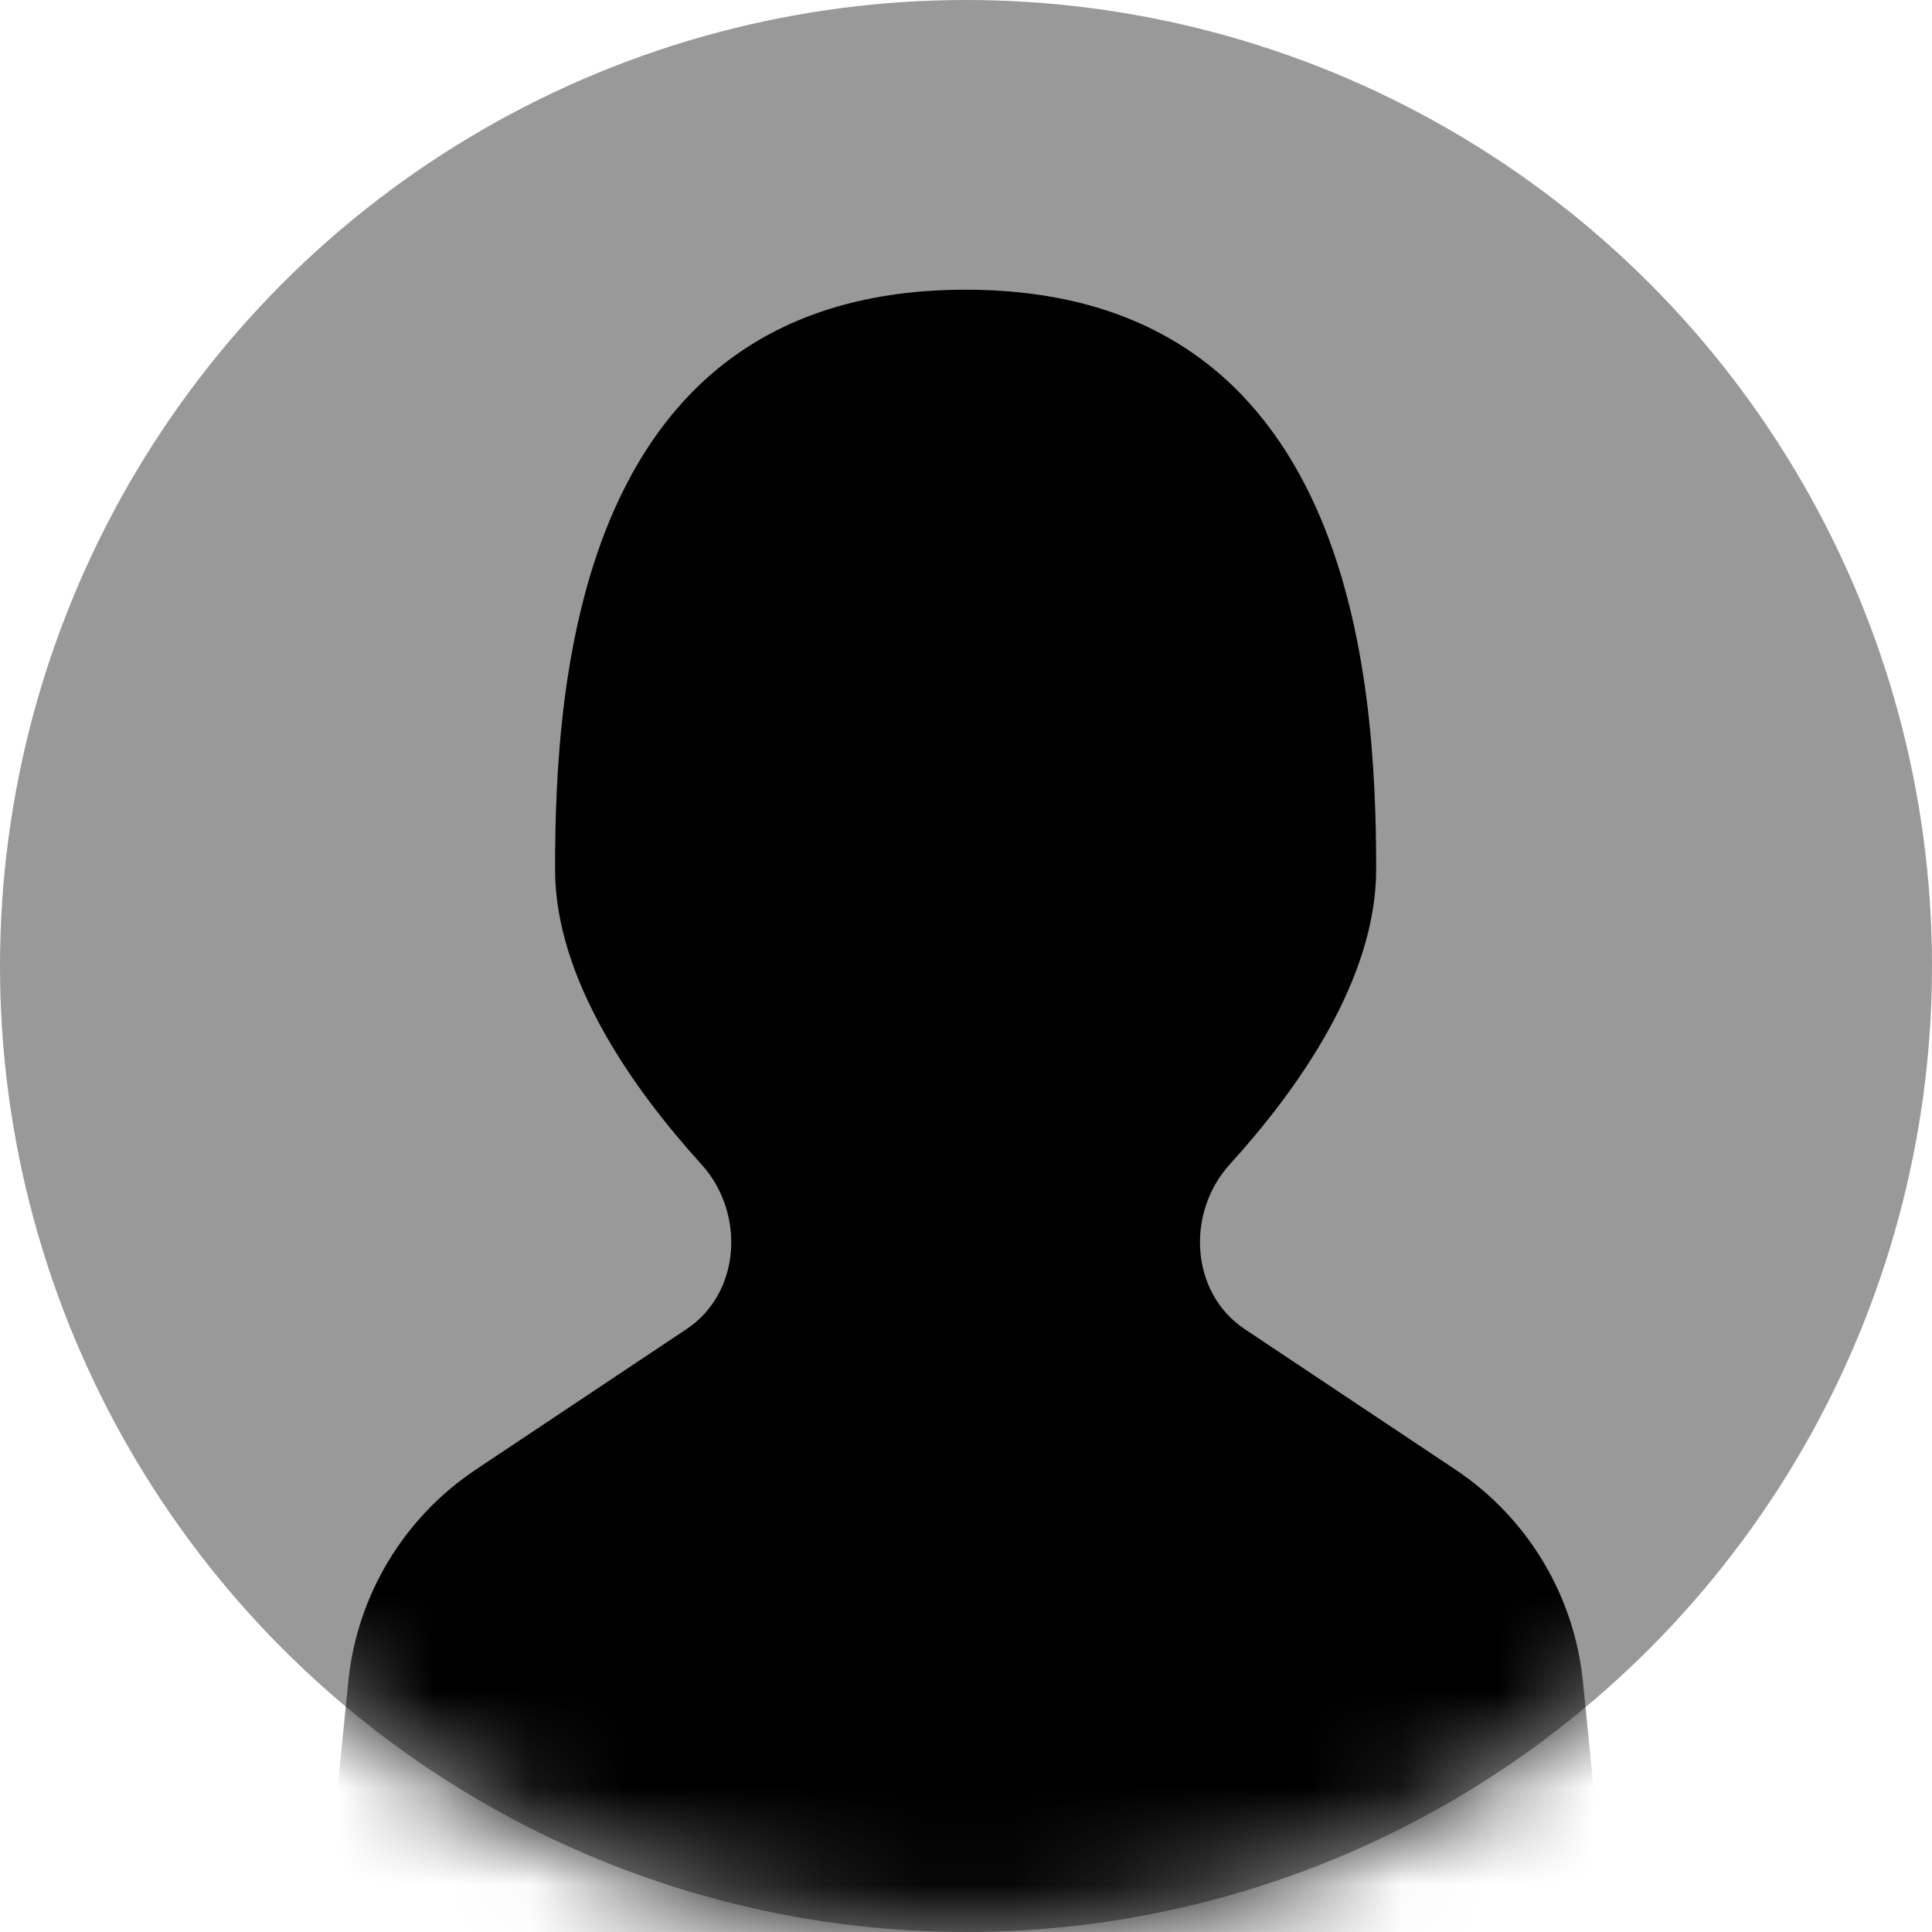<svg fill="none" height="20" viewBox="0 0 20 20" width="20" xmlns="http://www.w3.org/2000/svg"
  xmlns:xlink="http://www.w3.org/1999/xlink">
  <mask id="a" height="20" maskUnits="userSpaceOnUse" width="20" x="0" y="0">
    <circle cx="10" cy="10" fill="currentColor" r="10" />
  </mask>
  <g>
    <circle cx="10" cy="10" fill="currentColor" fill-opacity=".4" r="10" />
    <g mask="url(#a)">
      <path
        d="m3.605 17.411c.089-.893.574-1.7 1.321-2.198l2.182-1.455c.563-.375.608-1.204.153-1.705-.699-.77-1.515-1.912-1.515-3.054 0-2 .25-6 4.25-6 4 0 4.25 4 4.25 6 0 1.142-.815 2.284-1.515 3.054-.455.501-.41 1.329.153 1.705l2.182 1.455c.747.498 1.232 1.304 1.321 2.198l.249 2.49c.059.589-.403 1.099-.995 1.099h-11.29c-.592 0-1.054-.511-.995-1.099z"
        fill="currentColor" />
    </g>
  </g>
</svg>